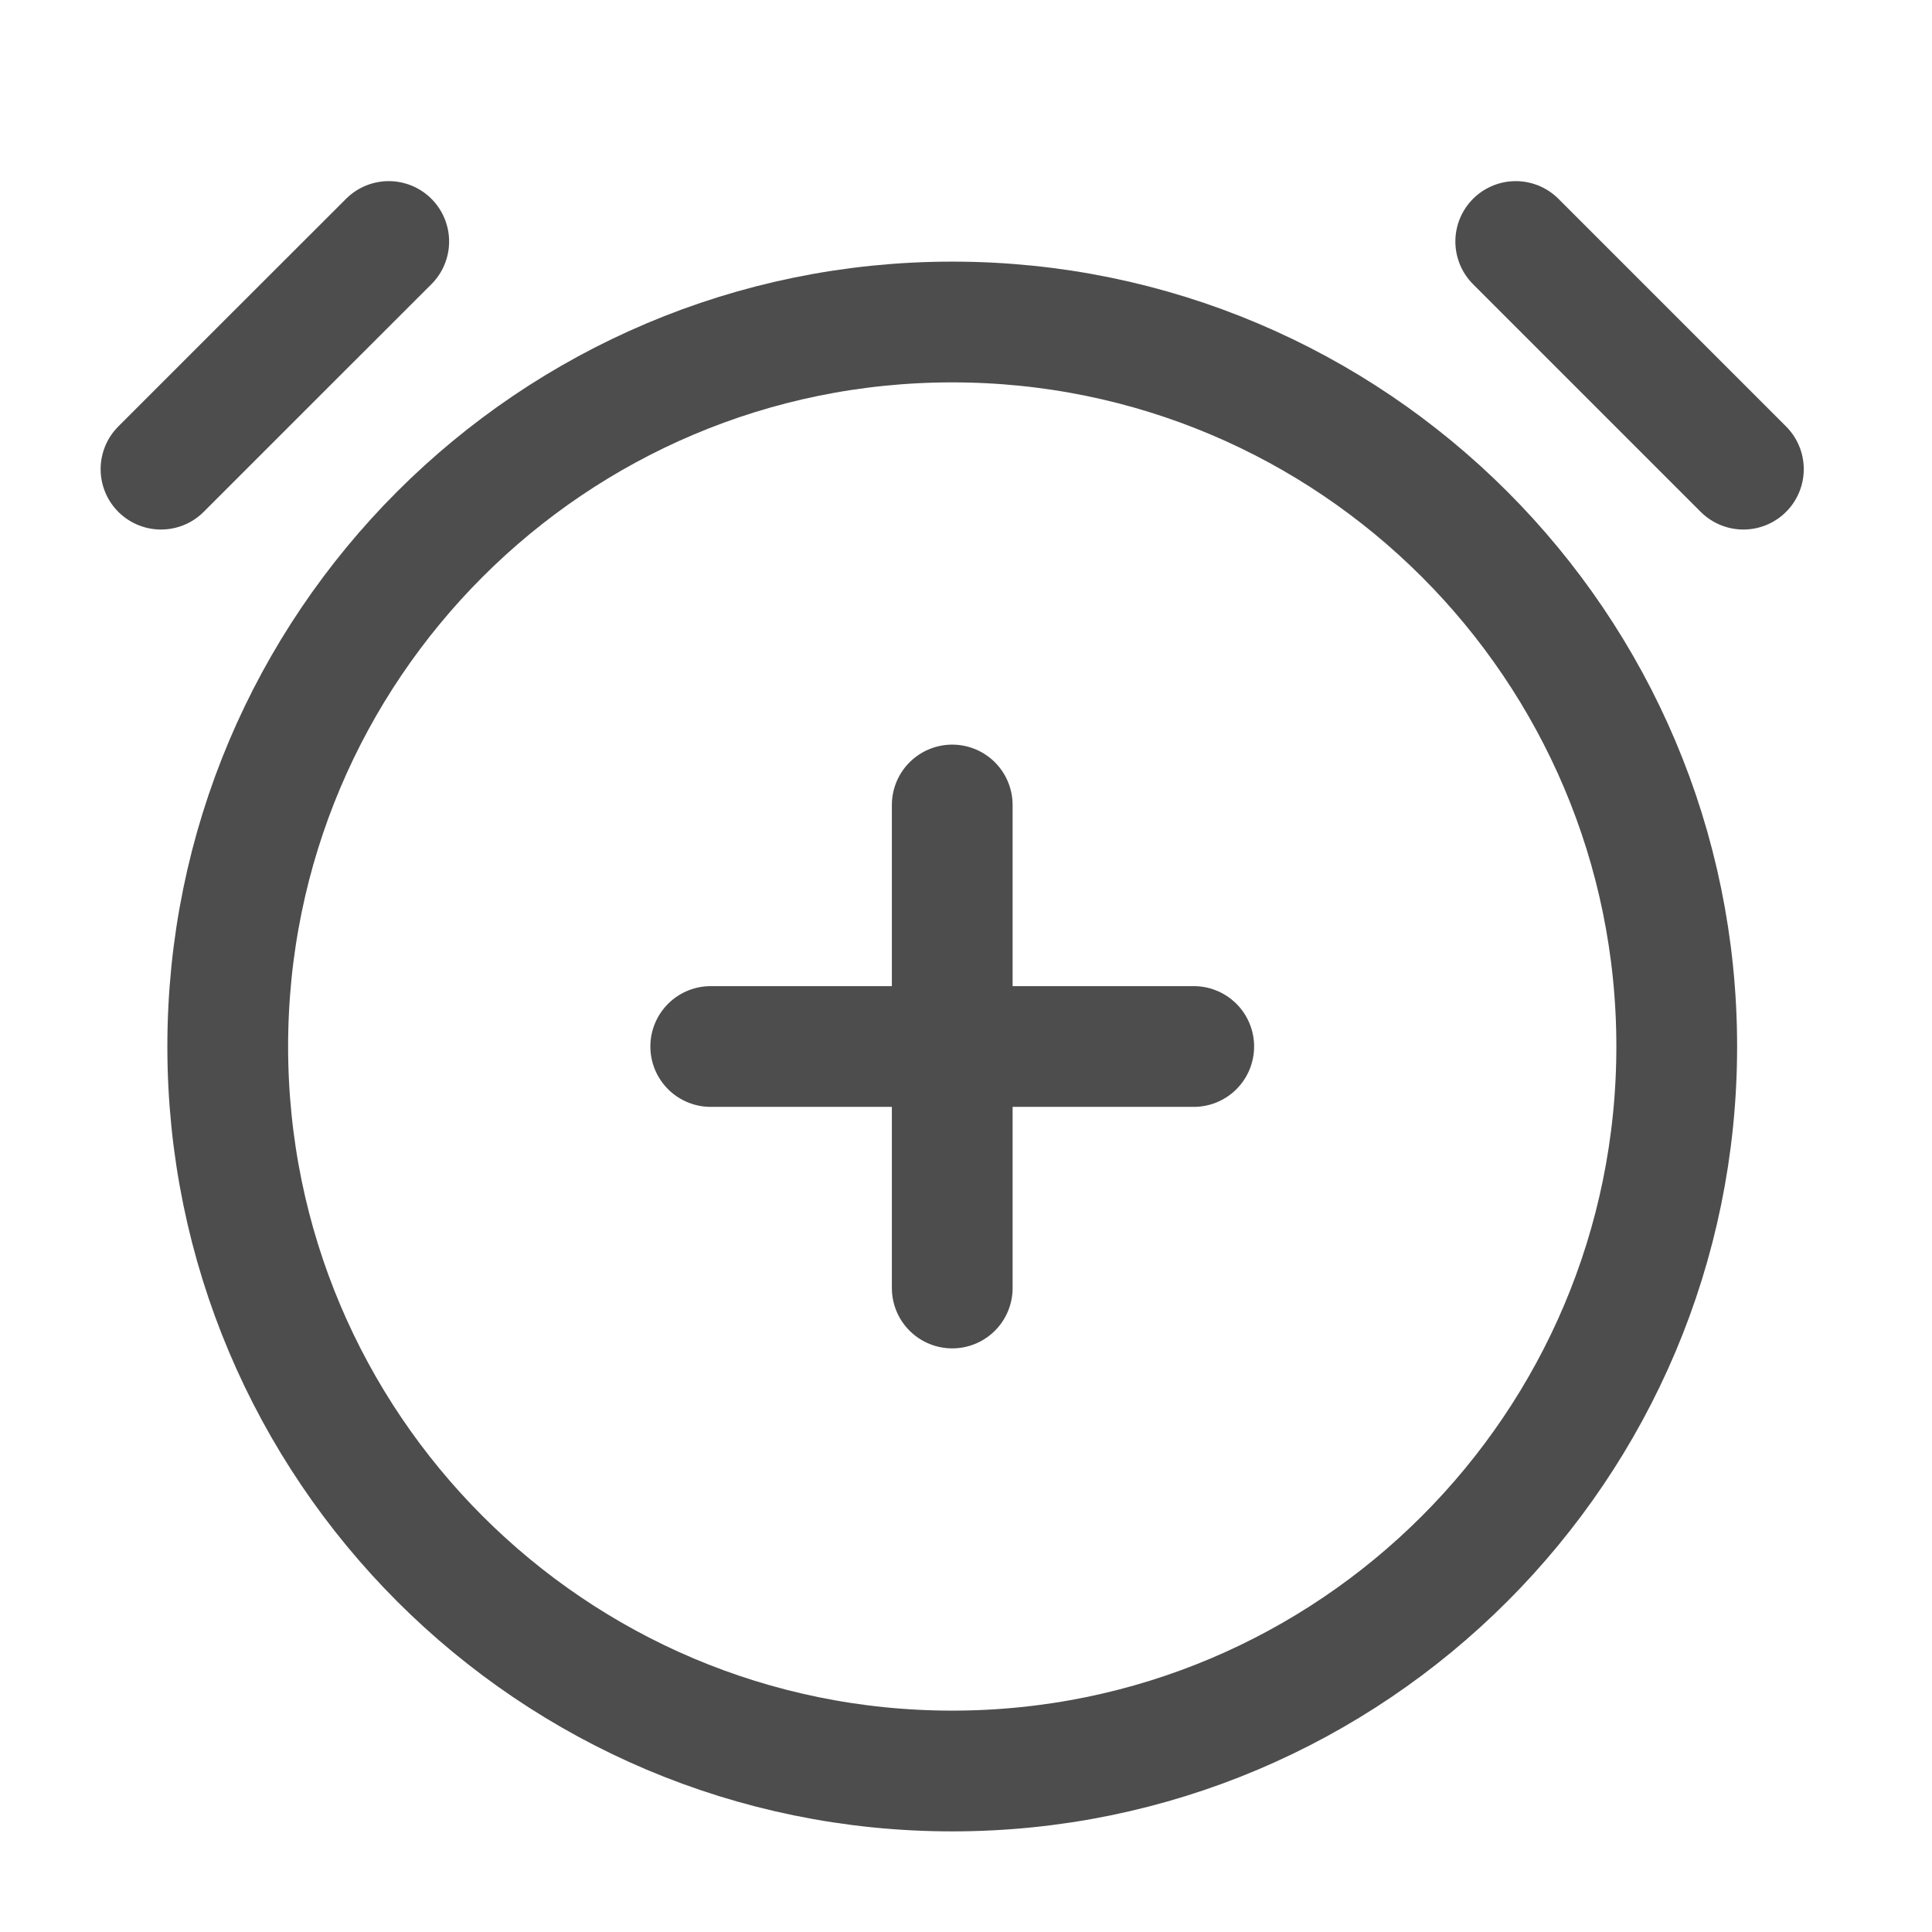 <svg width="24" height="24" viewBox="0 0 24 24" fill="none" xmlns="http://www.w3.org/2000/svg">
<path d="M11.829 10V13M11.829 13V16M11.829 13H14.829M11.829 13H8.829M20.829 13C20.829 17.971 16.799 22 11.829 22C6.858 22 2.829 17.971 2.829 13C2.829 8.029 6.858 4 11.829 4C16.799 4 20.829 8.029 20.829 13Z" stroke="#4D4D4D" stroke-width="1.5" stroke-linecap="round" stroke-linejoin="round"/>
<path d="M21.657 5.828L20.243 4.414L18.829 3" stroke="#4D4D4D" stroke-width="1.5" stroke-linecap="round" stroke-linejoin="round"/>
<path d="M2 5.828L3.414 4.414L4.829 3" stroke="#4D4D4D" stroke-width="1.5" stroke-linecap="round" stroke-linejoin="round"/>
</svg>
